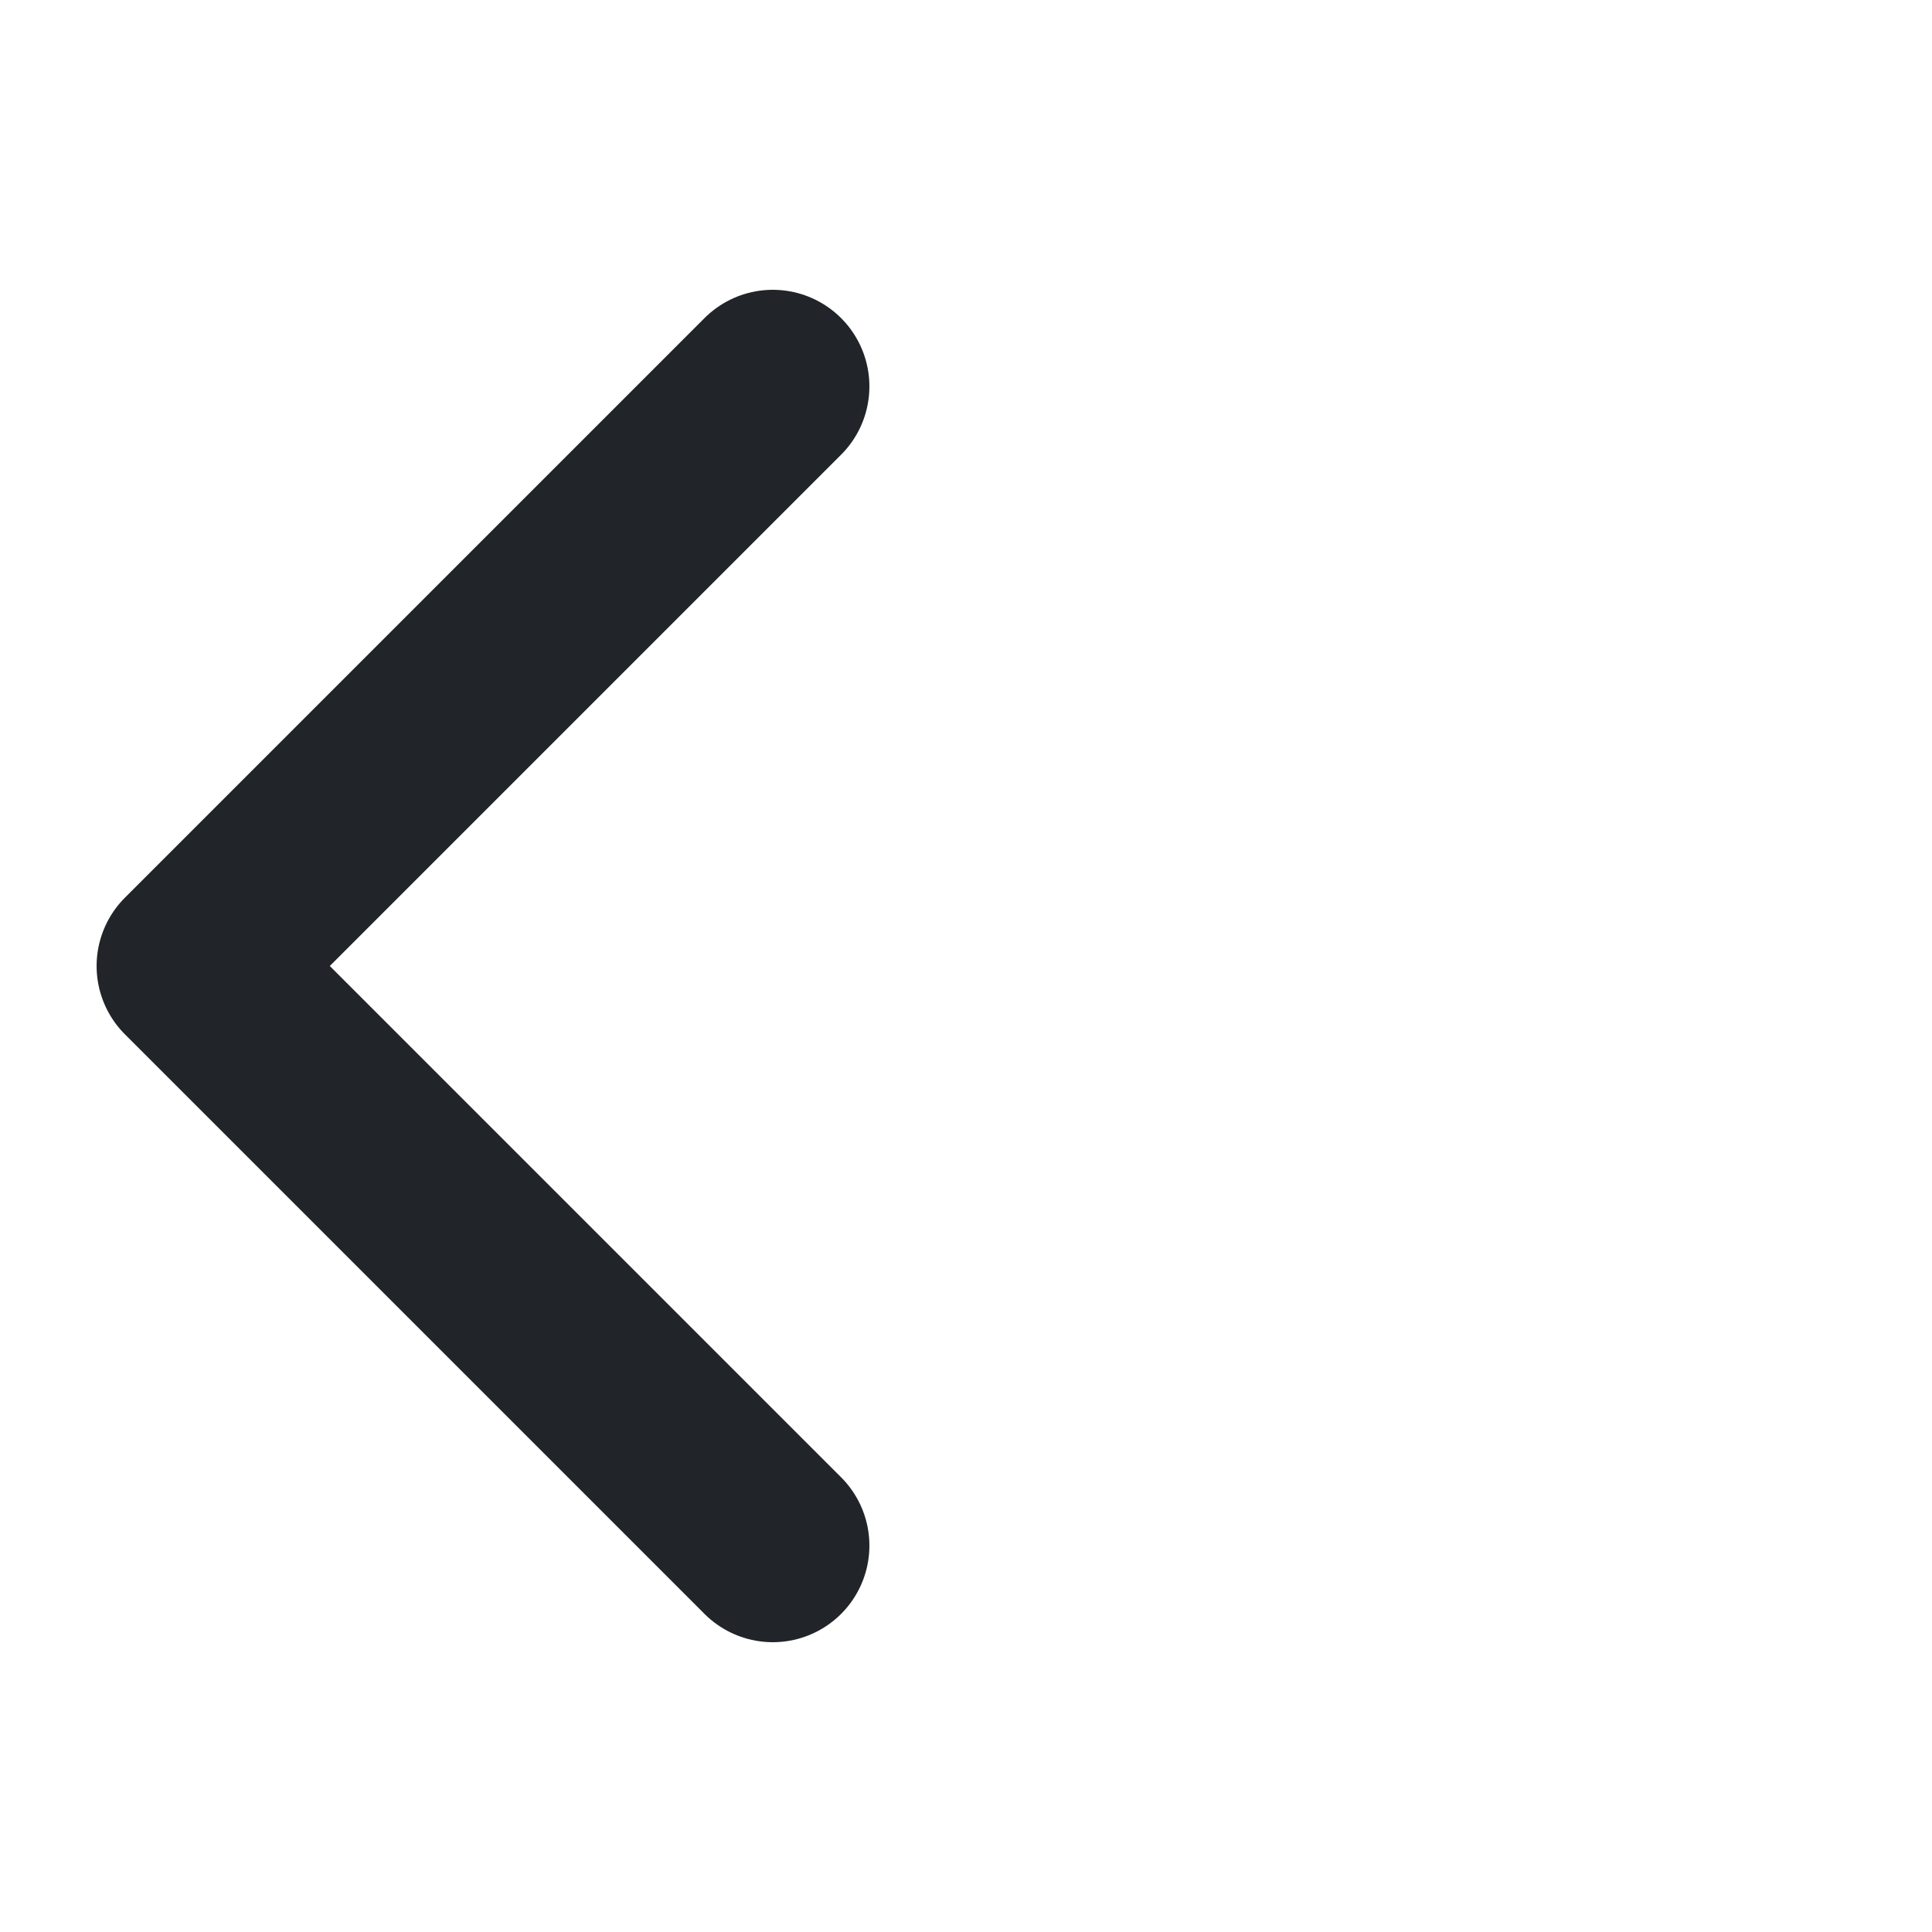 <svg width="20" height="20" viewBox="0 0 20 20" fill="none" xmlns="http://www.w3.org/2000/svg">
<path d="M8 4L2 10L8 16" stroke="#212529" stroke-width="2" stroke-linecap="round" stroke-linejoin="round"/>
</svg>
